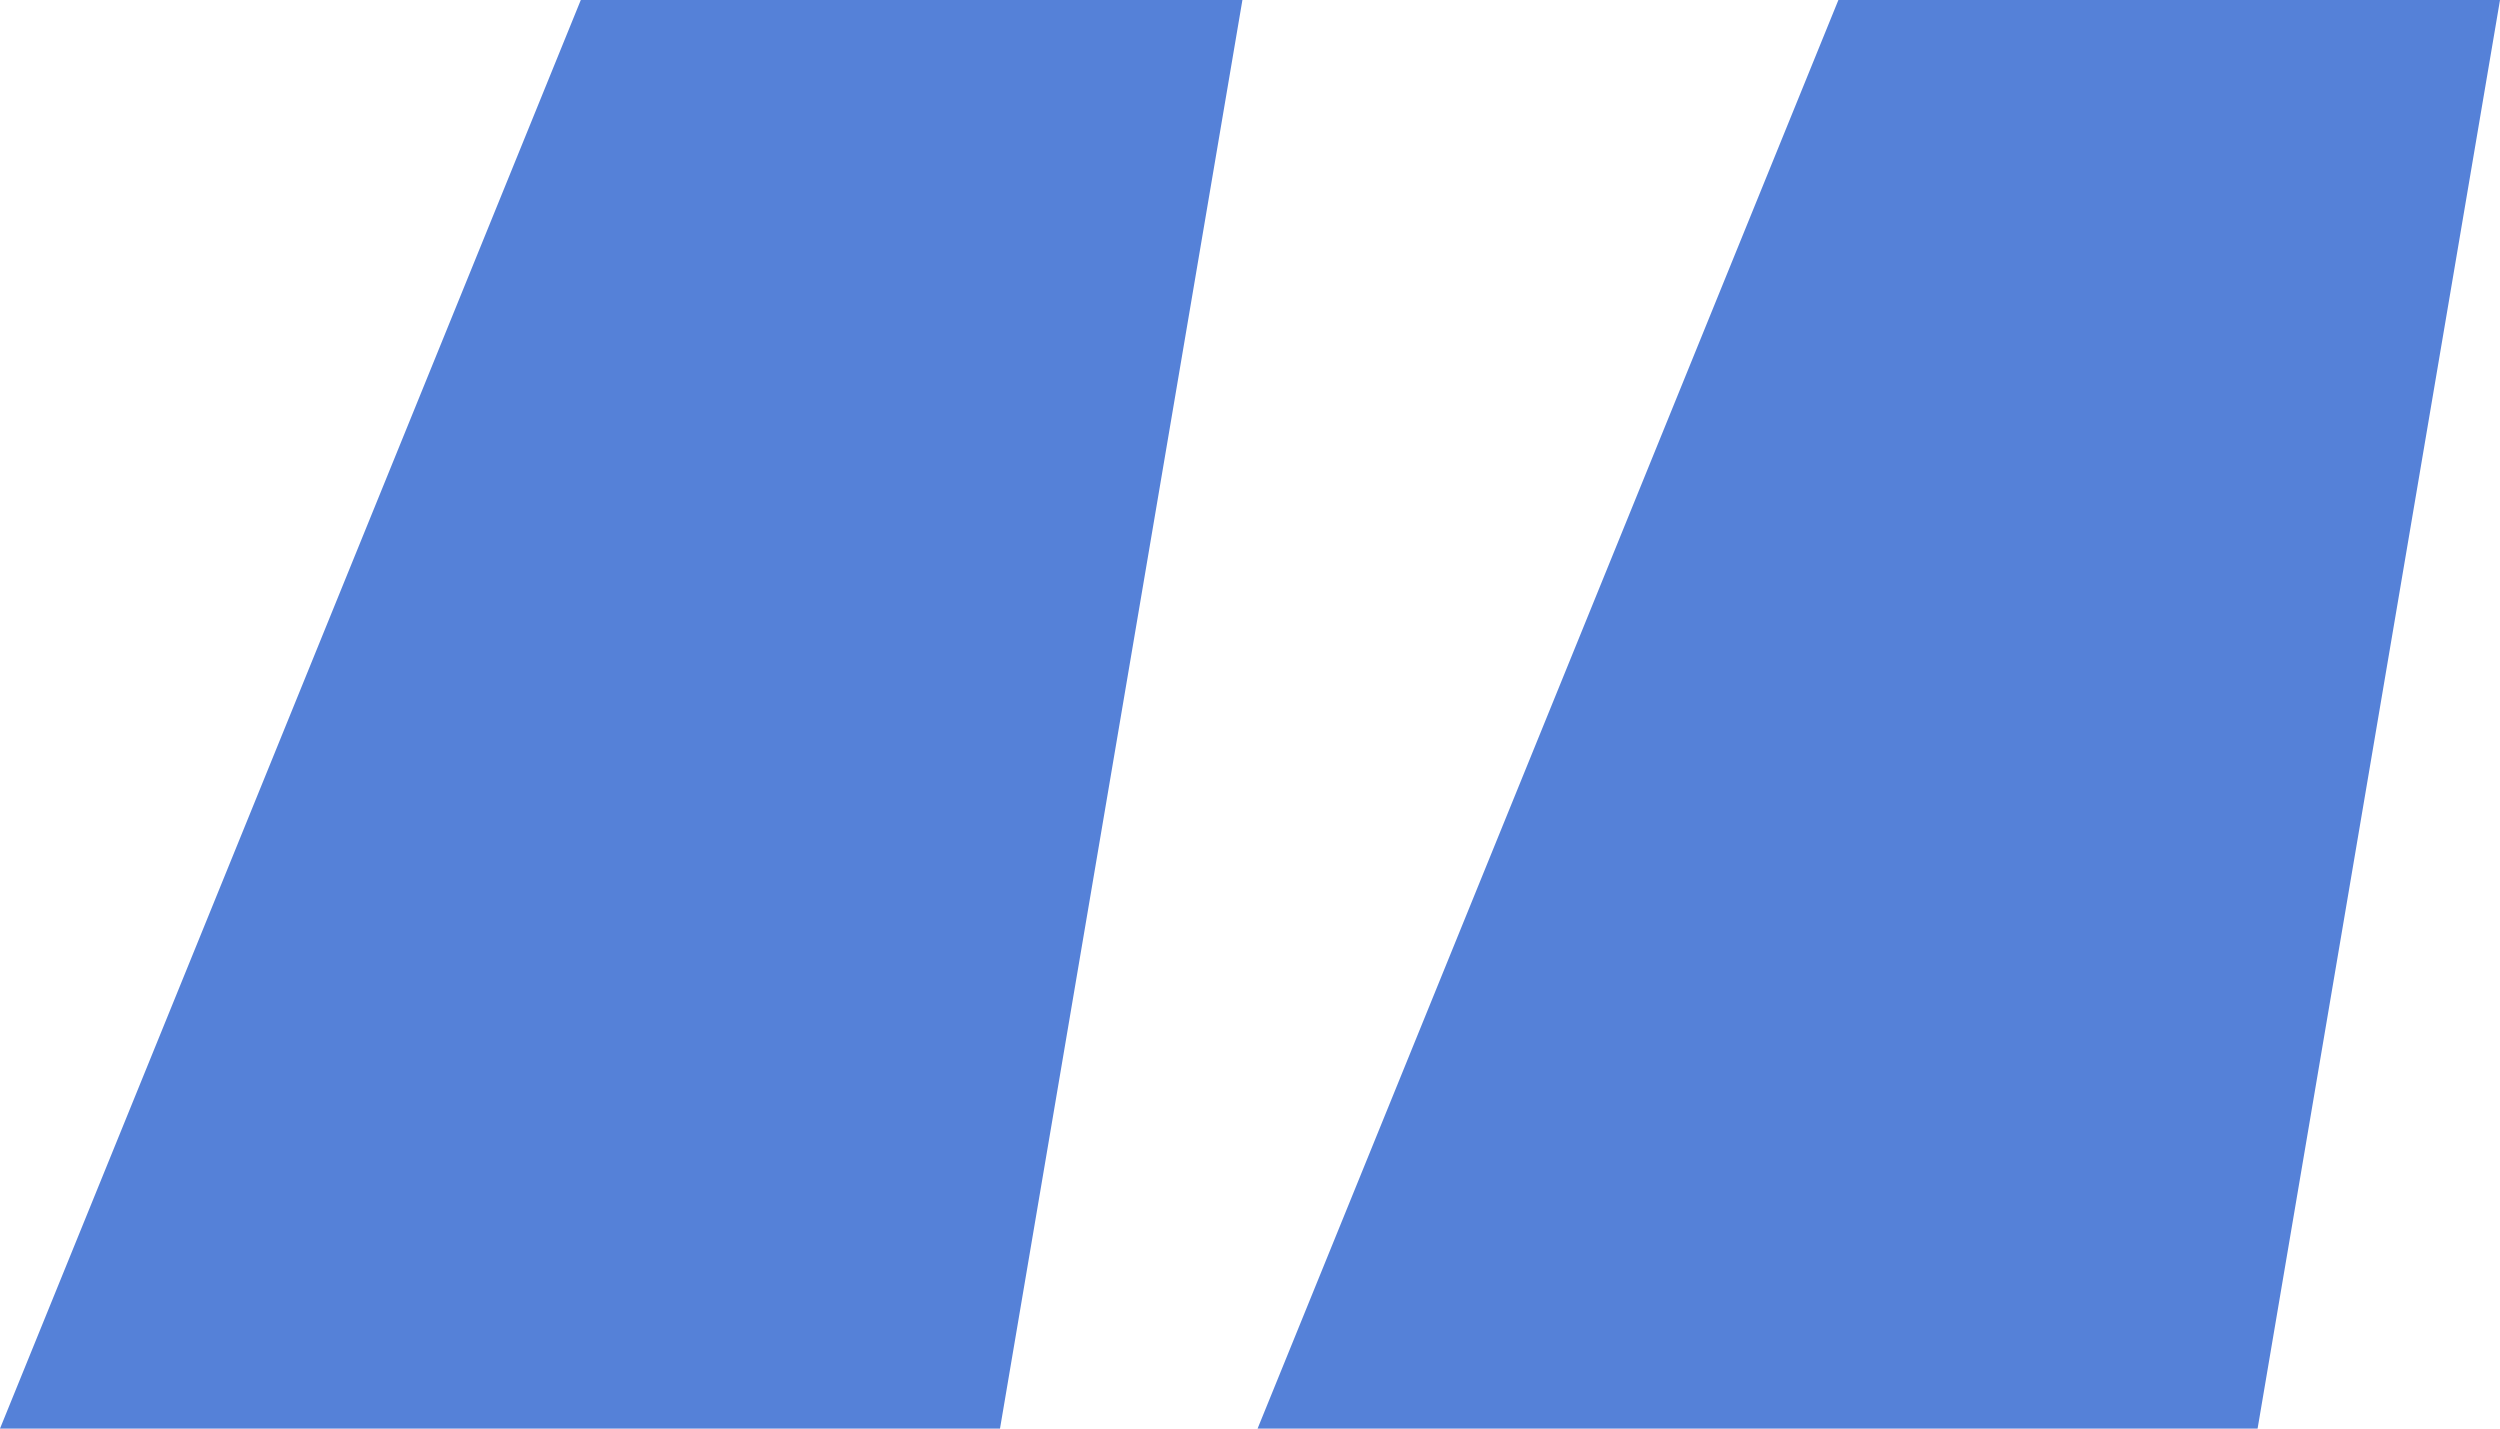 <svg width="28" height="16" viewBox="0 0 28 16" fill="none" xmlns="http://www.w3.org/2000/svg">
<path d="M6.505 0L0 16H11.2L13.915 0H6.505ZM20.59 0L14.085 16H25.285L28 0H20.59Z" fill="#5581D8"/>
</svg>
